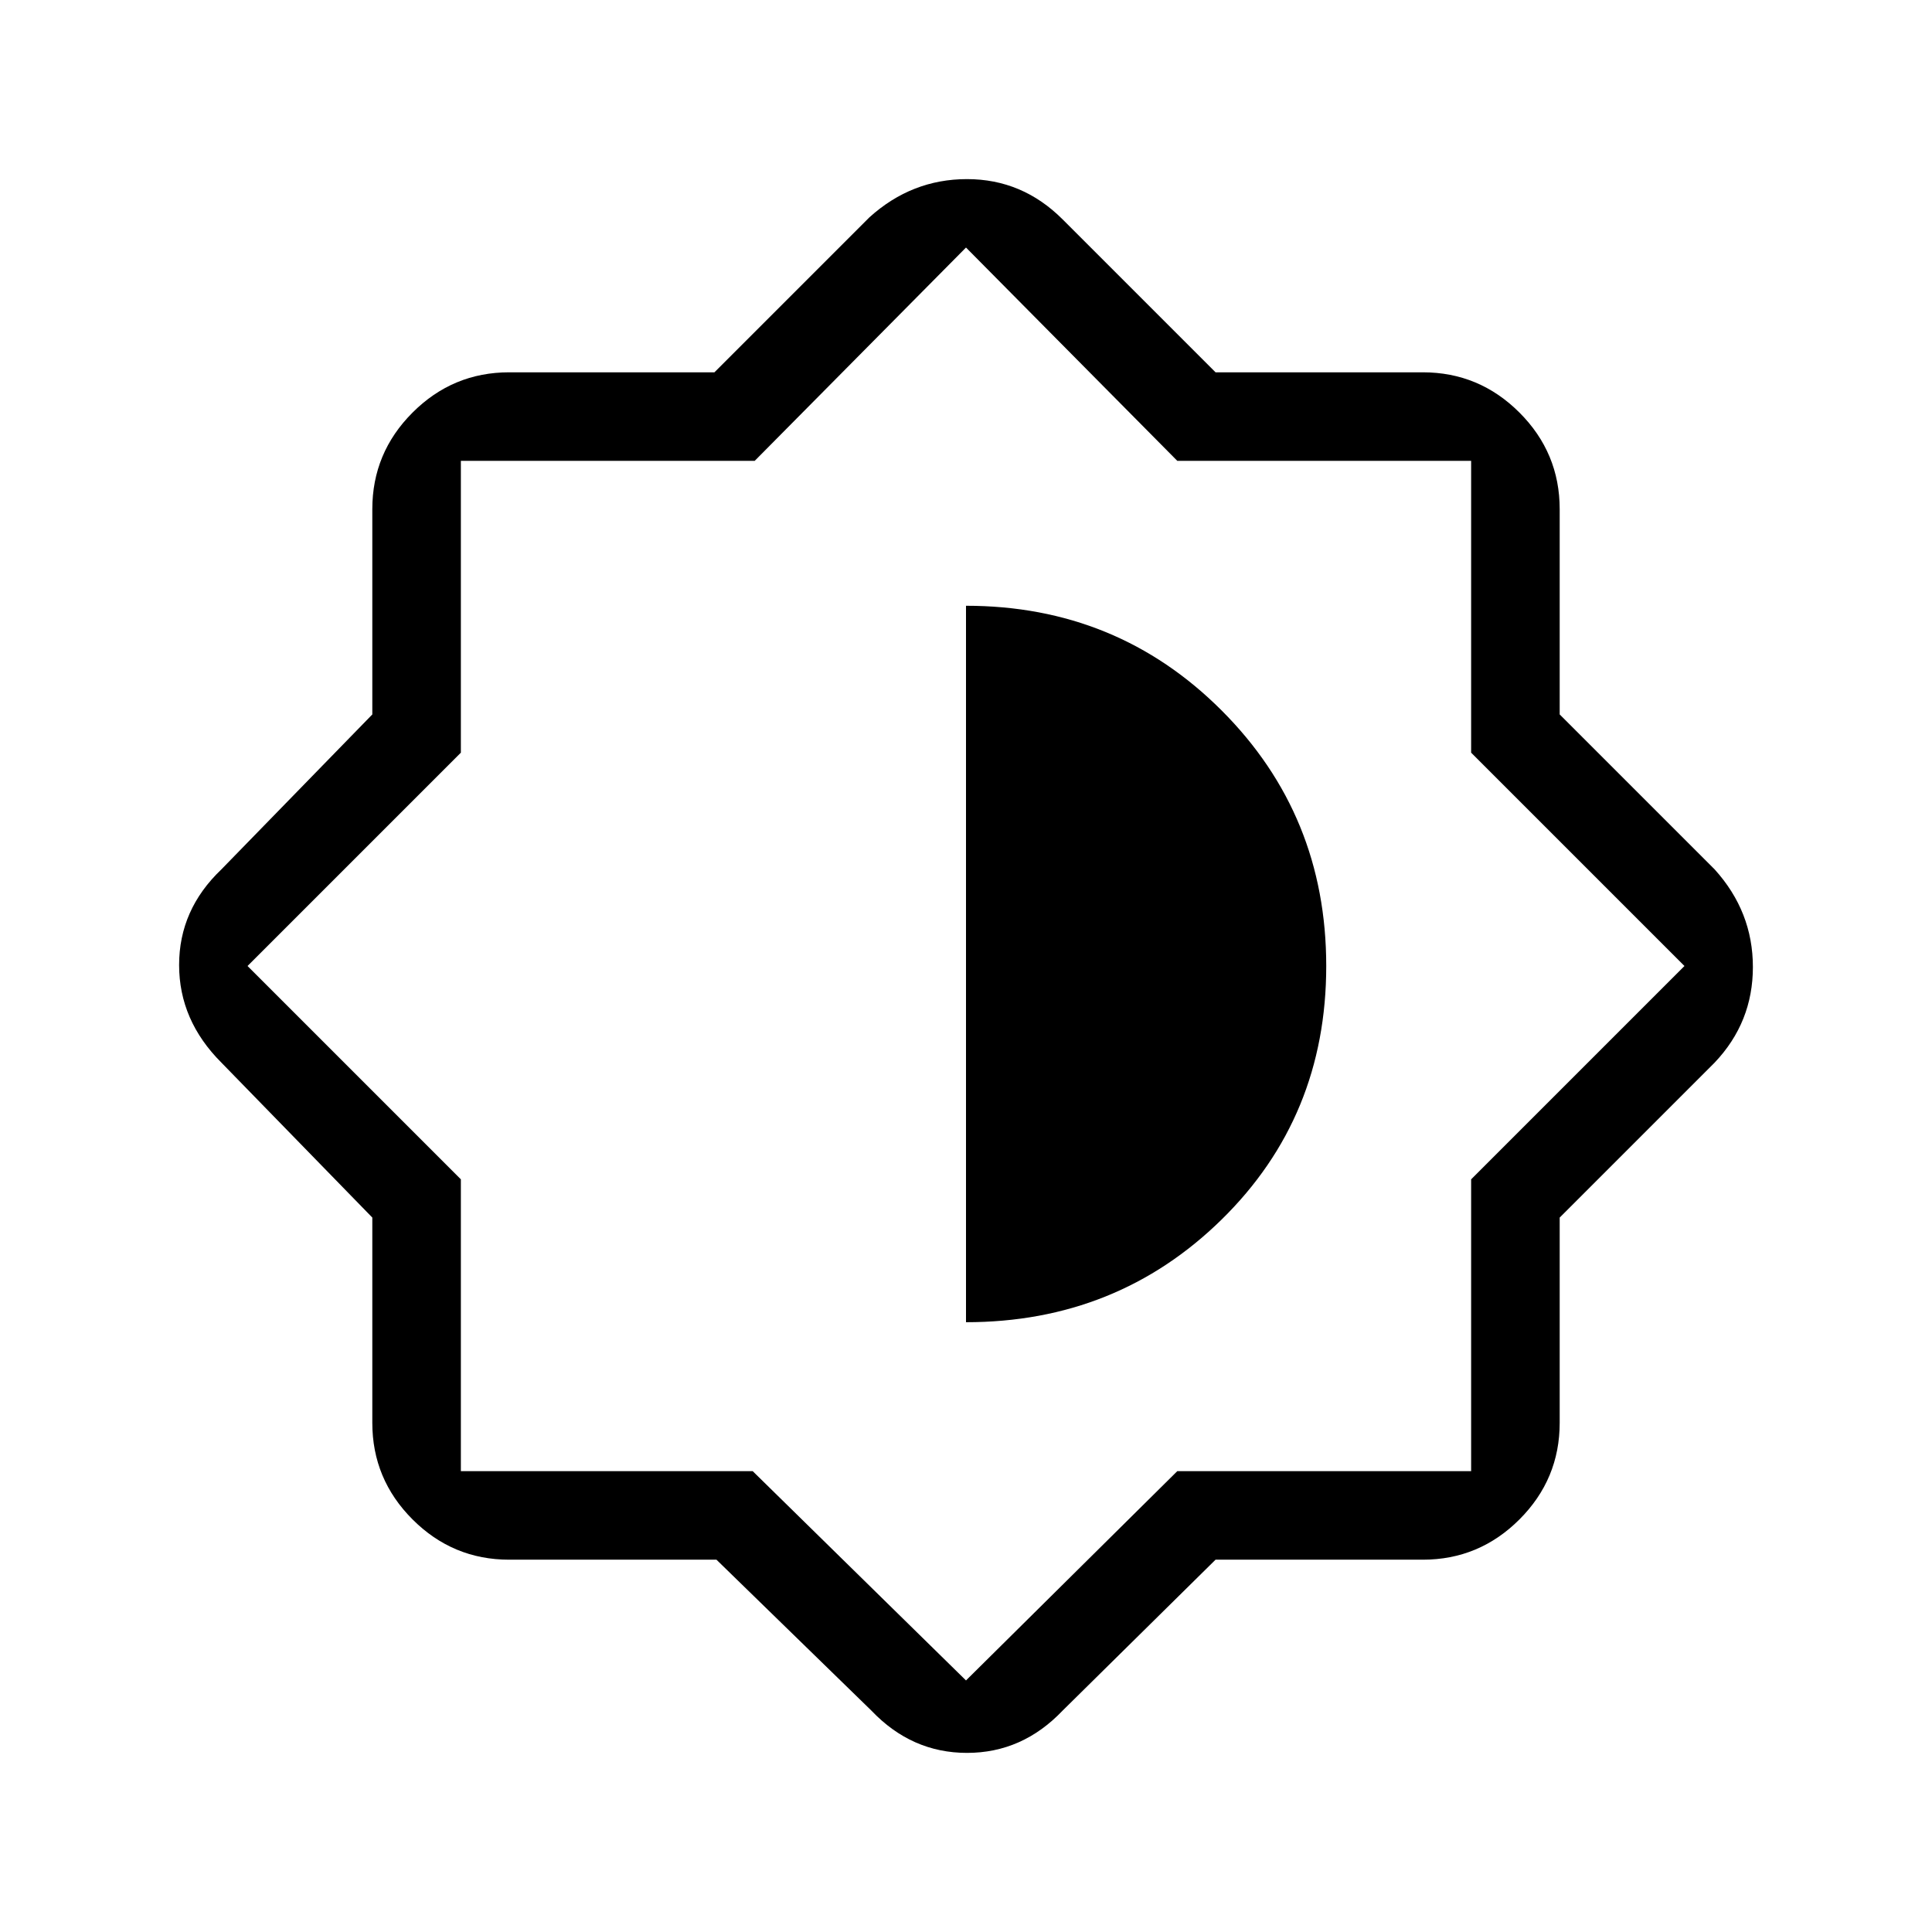 <svg xmlns="http://www.w3.org/2000/svg" height="48" width="48"><path d="M17.8 38.75H12.65Q11.25 38.75 10.25 37.75Q9.25 36.75 9.25 35.35V30.25L5.5 26.4Q4.45 25.35 4.45 23.975Q4.45 22.6 5.5 21.6L9.25 17.75V12.65Q9.25 11.25 10.25 10.25Q11.25 9.25 12.65 9.25H17.75L21.6 5.4Q22.65 4.45 24.025 4.45Q25.4 4.45 26.4 5.45L30.2 9.25H35.35Q36.75 9.25 37.75 10.25Q38.75 11.25 38.75 12.65V17.75L42.6 21.6Q43.55 22.65 43.55 24.025Q43.55 25.4 42.6 26.4L38.75 30.25V35.35Q38.75 36.75 37.75 37.75Q36.75 38.75 35.35 38.75H30.2L26.4 42.5Q25.4 43.55 24.025 43.55Q22.65 43.55 21.65 42.5ZM24 24ZM24 32.85Q27.75 32.85 30.35 30.3Q32.95 27.75 32.95 24Q32.95 20.25 30.35 17.65Q27.75 15.05 24 15.05ZM24 41.75 29.25 36.55H36.55V29.3L41.85 24L36.55 18.7V11.45H29.25L24 6.15L18.75 11.45H11.45V18.7L6.15 24L11.45 29.3V36.55H18.7Z"/></svg>